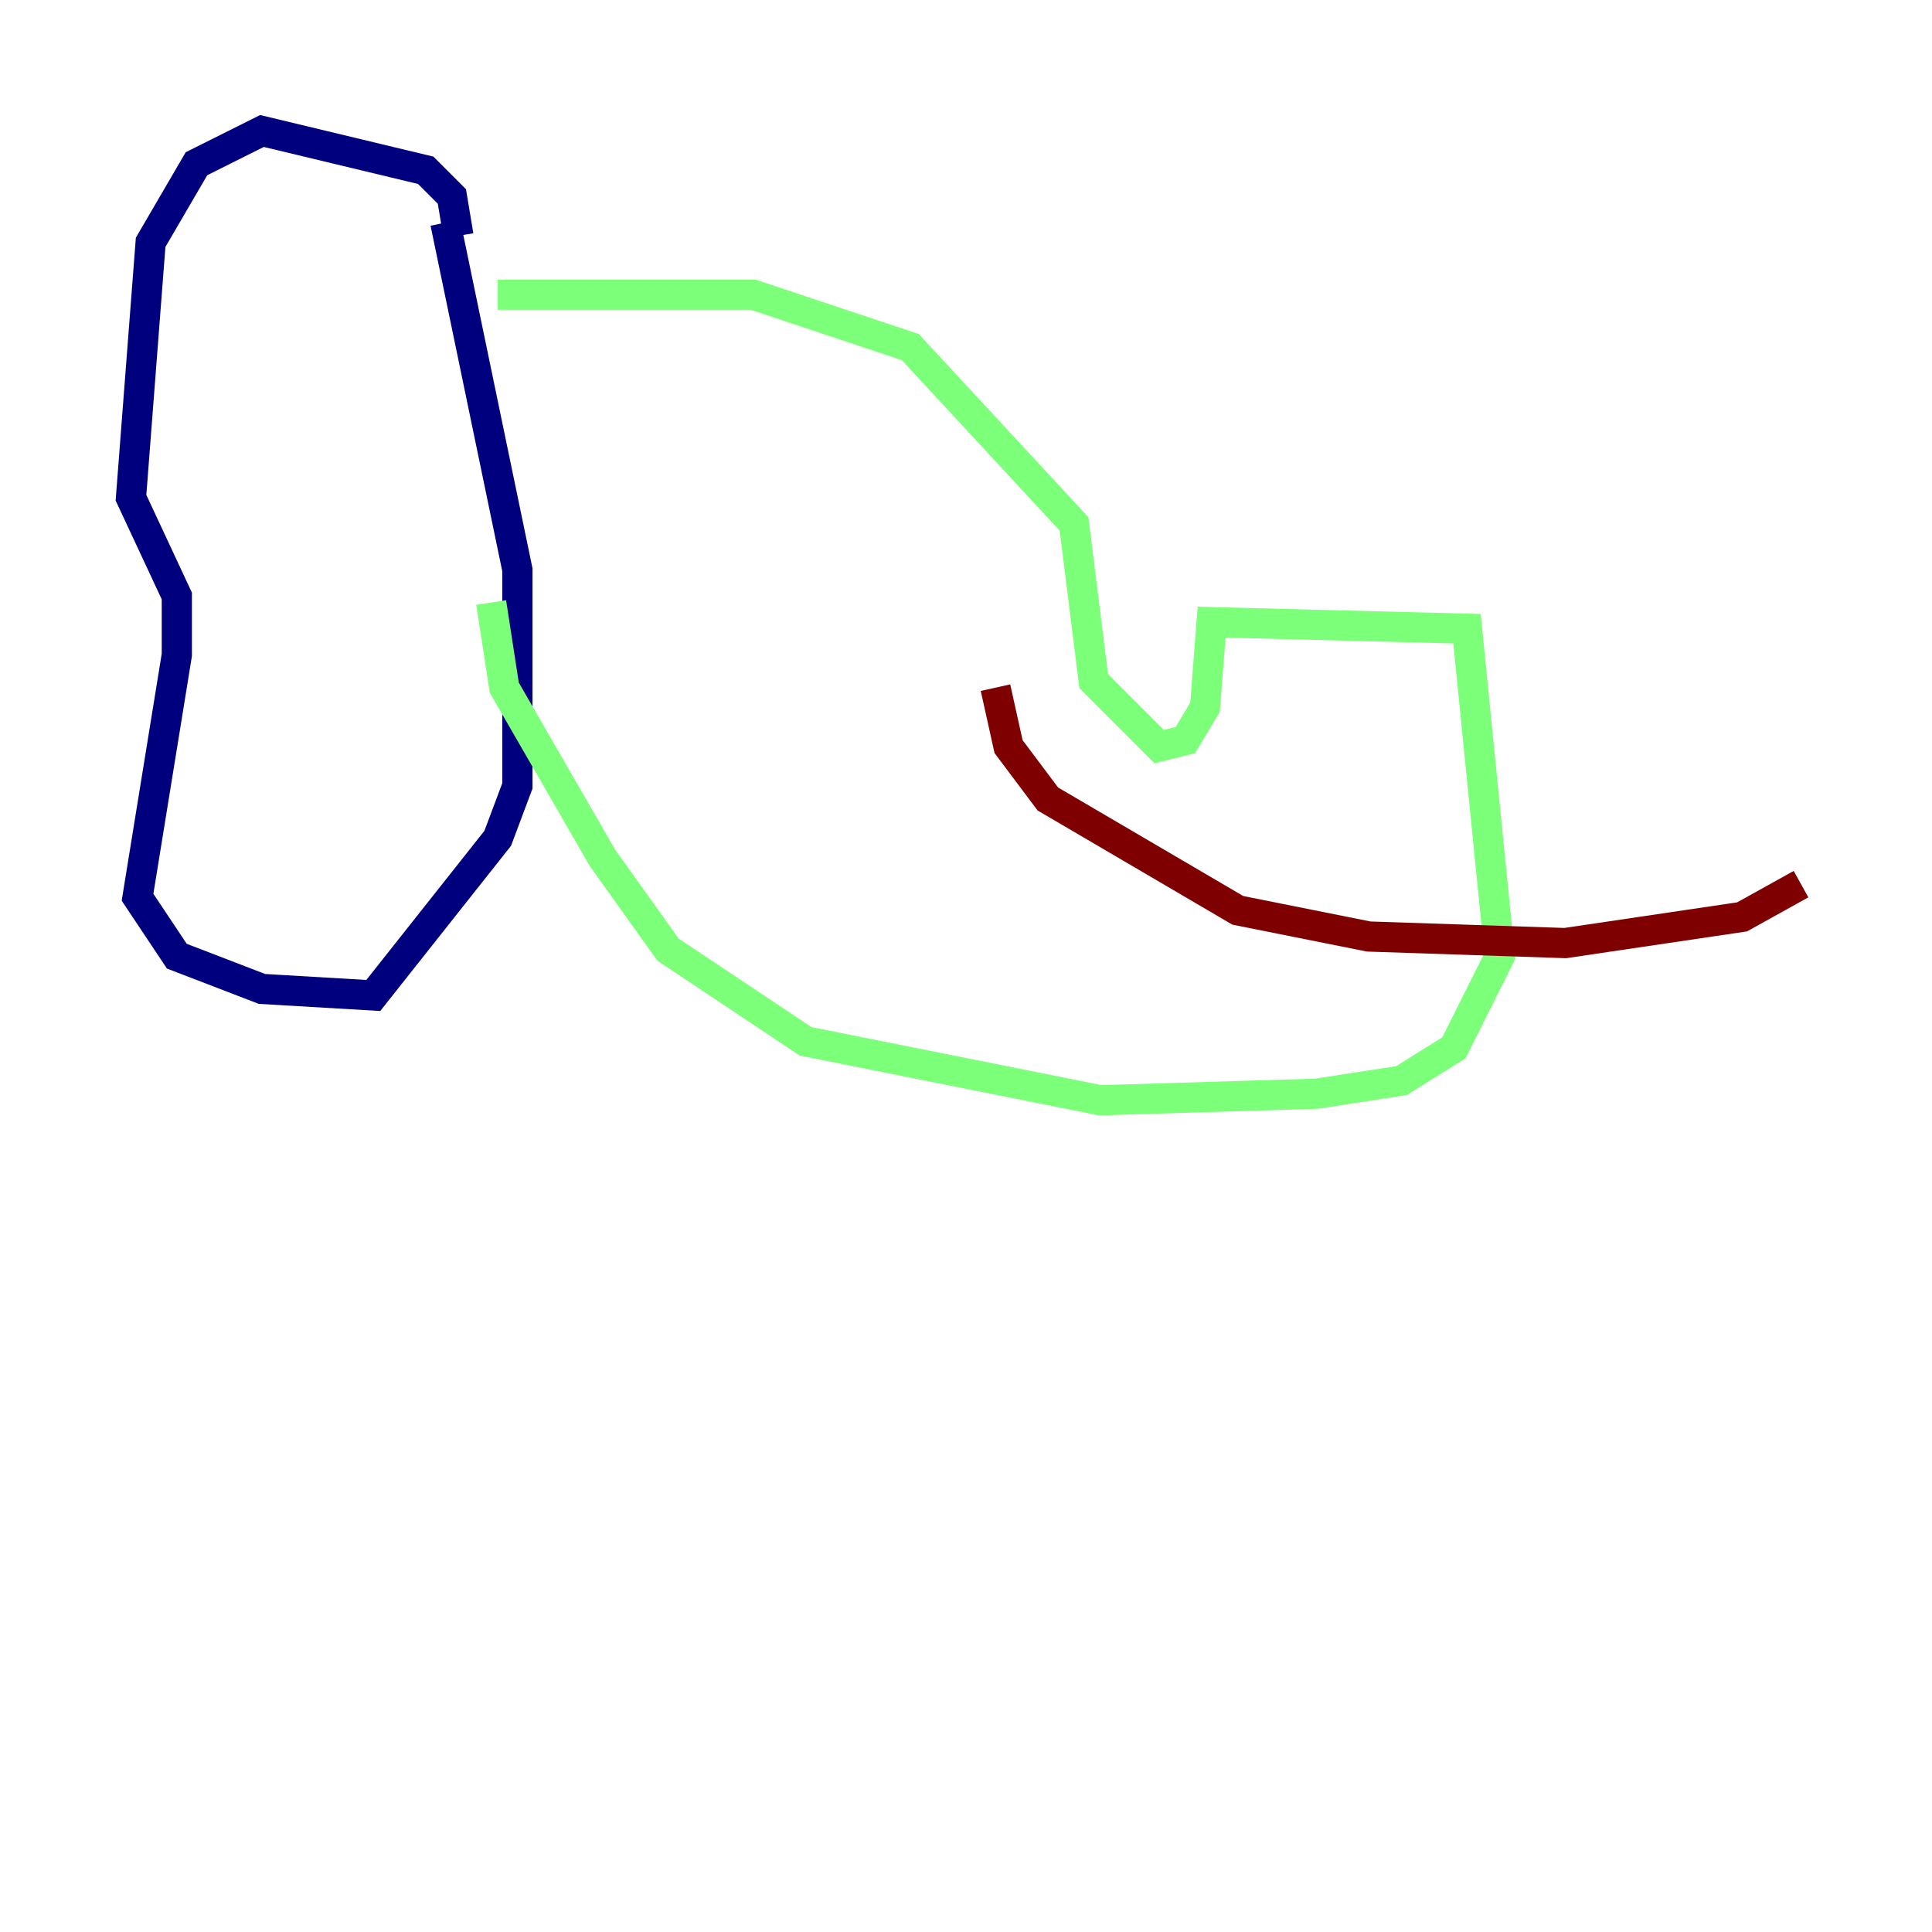 <?xml version="1.0" encoding="utf-8" ?>
<svg baseProfile="tiny" height="128" version="1.2" viewBox="0,0,128,128" width="128" xmlns="http://www.w3.org/2000/svg" xmlns:ev="http://www.w3.org/2001/xml-events" xmlns:xlink="http://www.w3.org/1999/xlink"><defs /><polyline fill="none" points="30.373,15.62 29.939,13.017 28.203,11.281 17.356,8.678 13.017,10.848 9.98,16.054 8.678,32.976 11.715,39.485 11.715,43.39 9.112,59.444 11.715,63.349 17.356,65.519 24.732,65.953 32.976,55.539 34.278,52.068 34.278,37.749 29.505,14.752" stroke="#00007f" stroke-width="2" /><polyline fill="none" points="32.976,19.525 49.898,19.525 60.312,22.997 71.159,34.712 72.461,45.125 76.8,49.464 78.536,49.031 79.837,46.861 80.271,41.22 97.193,41.654 99.363,63.349 96.325,69.424 92.854,71.593 87.214,72.461 72.895,72.895 53.37,68.99 44.258,62.915 39.919,56.841 33.41,45.559 32.542,39.919" stroke="#7cff79" stroke-width="2" /><polyline fill="none" points="65.953,45.559 66.82,49.464 69.424,52.936 82.007,60.312 90.685,62.047 103.702,62.481 115.417,60.746 119.322,58.576" stroke="#7f0000" stroke-width="2" /></svg>
